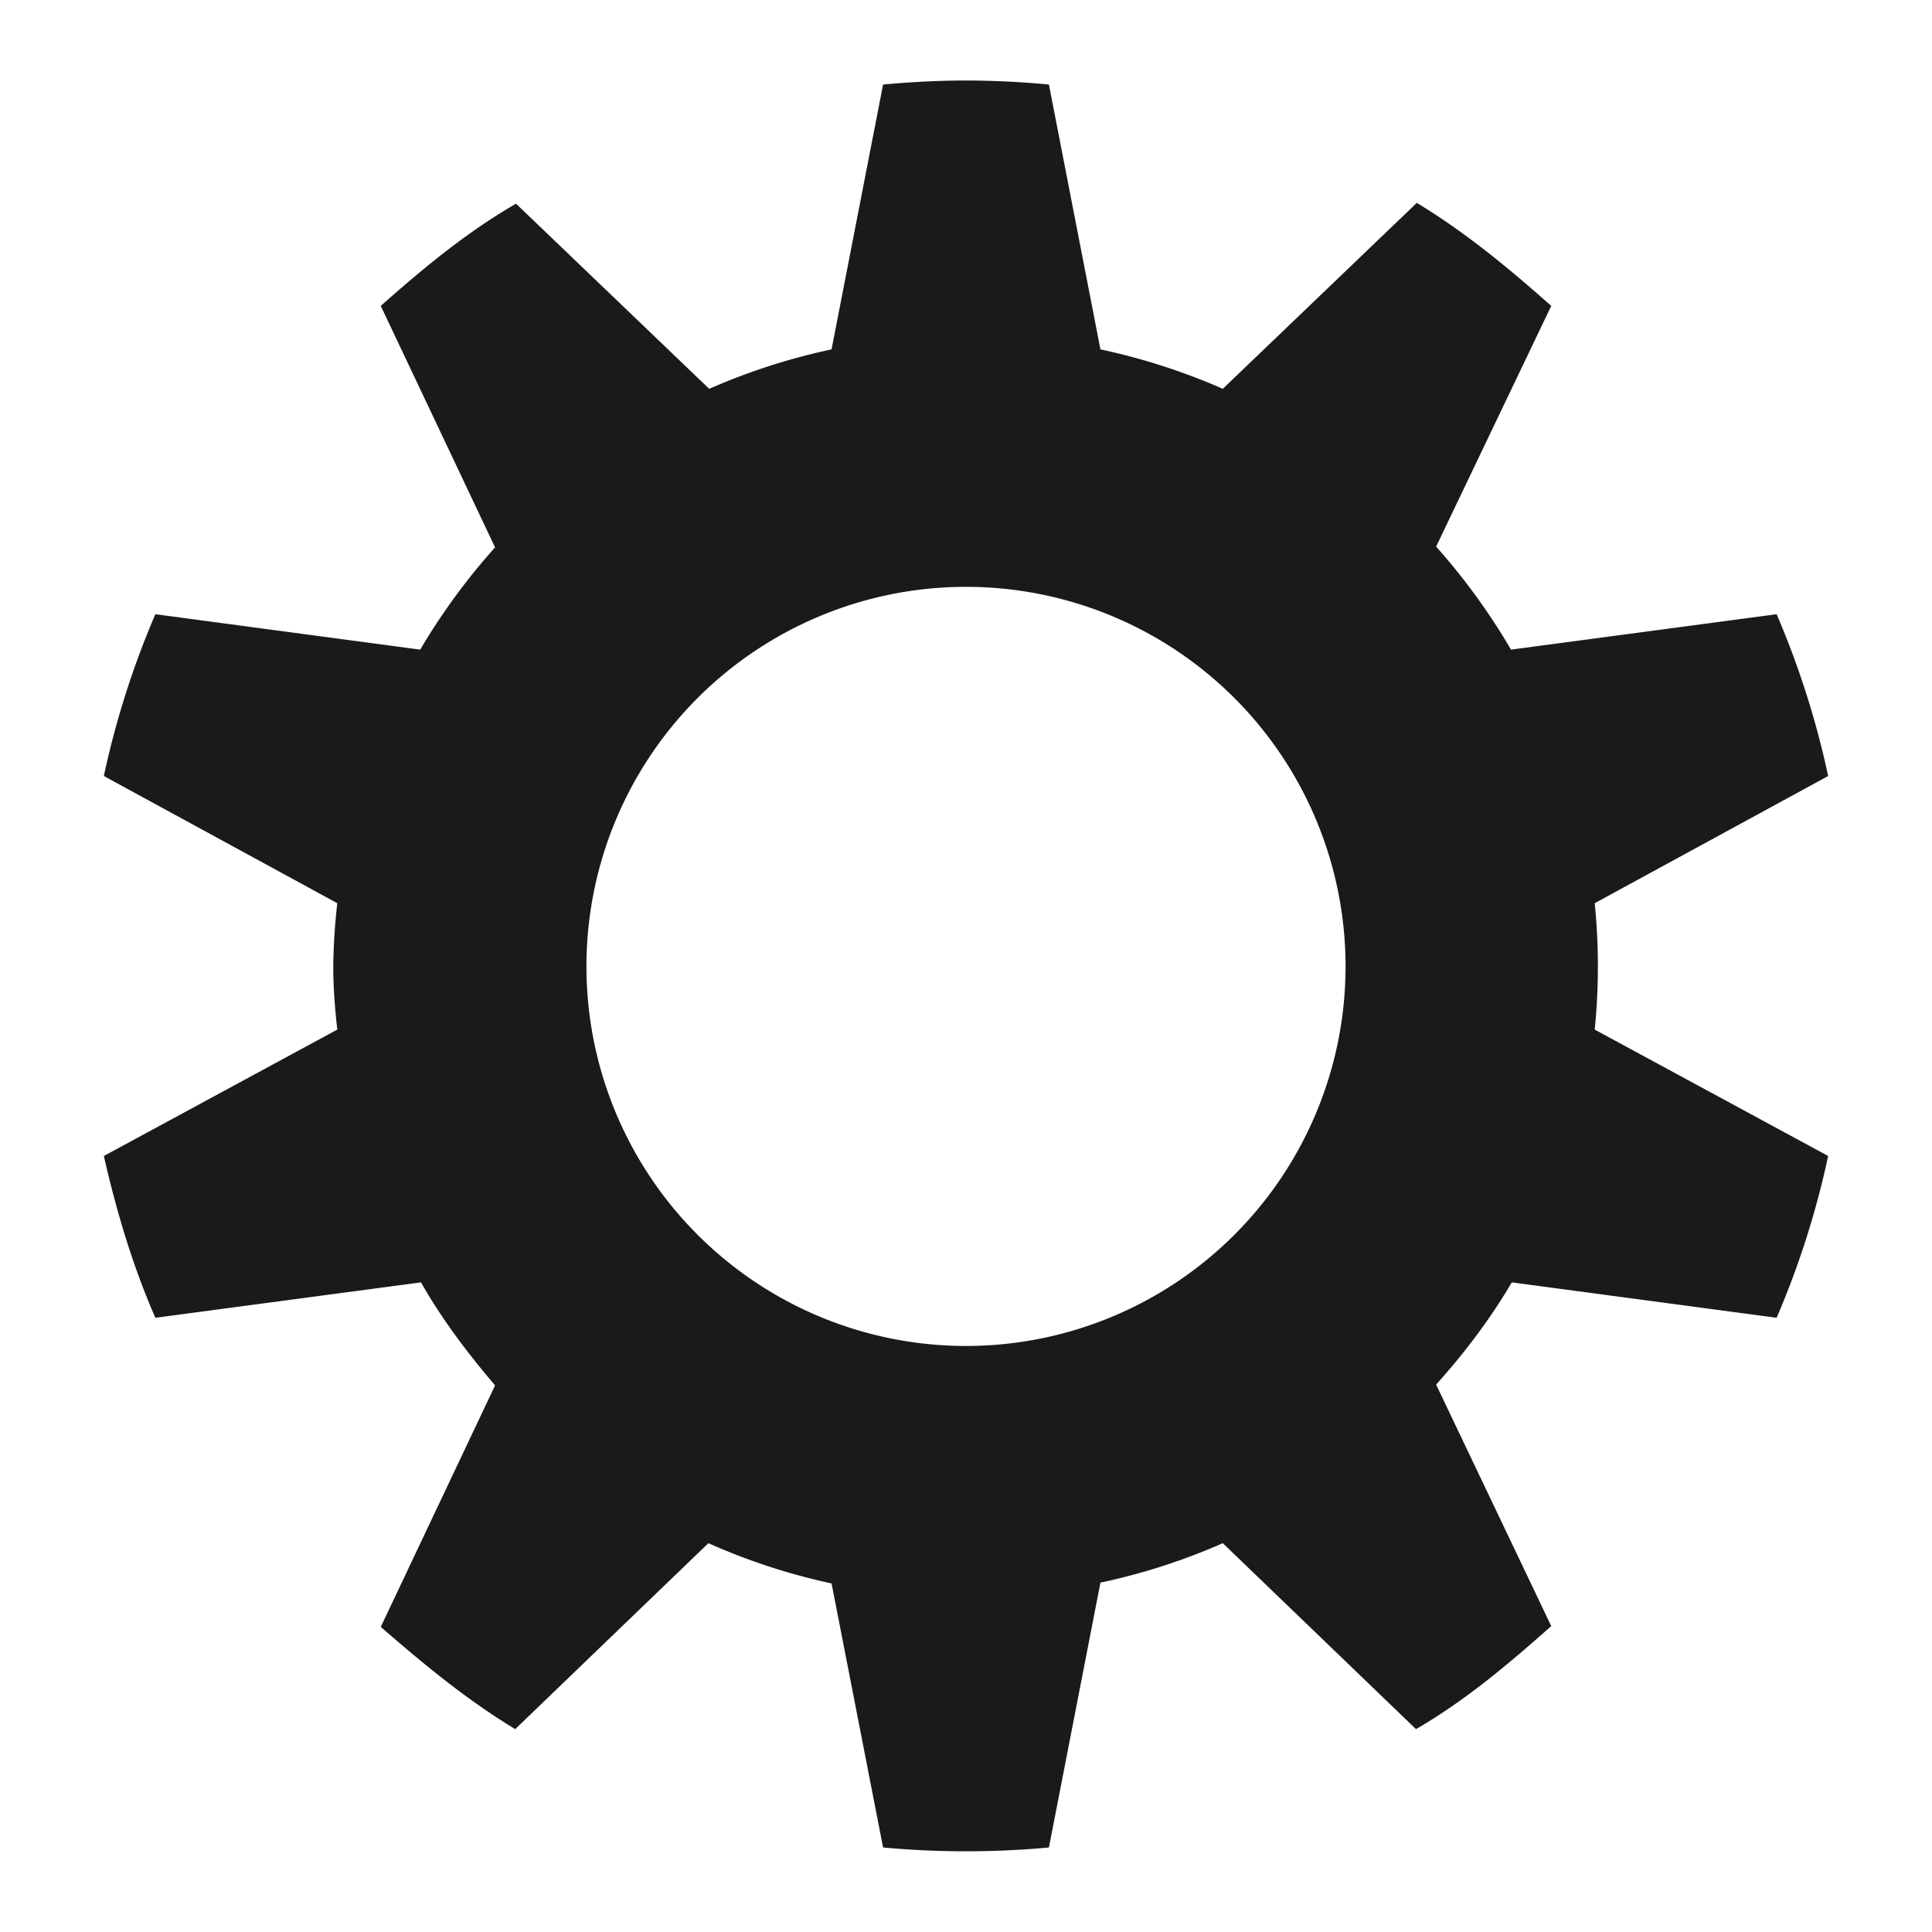<svg xmlns="http://www.w3.org/2000/svg" version="1" viewBox="0 0 24 24"><path fill="#1a1a1a" d="M12 1c-.35 0-.7.02-1.03.05l-.64 3.29a7.88 7.88 0 0 0-1.52.49l-2.4-2.3c-.62.36-1.15.8-1.68 1.27l1.42 3a7.95 7.95 0 0 0-.93 1.27l-3.29-.44a10.86 10.86 0 0 0-.64 2.01l2.9 1.58a7.58 7.58 0 0 0-.05.78c0 .27.02.52.05.79l-2.9 1.57c.16.7.36 1.37.64 2.01l3.3-.44c.26.46.58.88.92 1.28l-1.42 3c.53.46 1.06.9 1.67 1.27l2.4-2.31a7.8 7.8 0 0 0 1.53.5l.64 3.28a11.19 11.19 0 0 0 2.06 0l.64-3.29a7.79 7.79 0 0 0 1.52-.49l2.4 2.31c.62-.36 1.15-.81 1.68-1.28l-1.43-3c.35-.39.67-.81.94-1.27l3.29.44a10.86 10.86 0 0 0 .64-2.01l-2.9-1.57a7.82 7.82 0 0 0 0-1.57l2.9-1.58a10.86 10.86 0 0 0-.64-2.01l-3.3.44a7.95 7.95 0 0 0-.93-1.28l1.43-2.99c-.53-.47-1.06-.91-1.67-1.28l-2.41 2.31a7.88 7.88 0 0 0-1.52-.49l-.64-3.29A11.19 11.19 0 0 0 12 1zm0 6.29a4.71 4.71 0 1 1 0 9.43 4.71 4.71 0 0 1 0-9.43z" overflow="visible"/></svg>